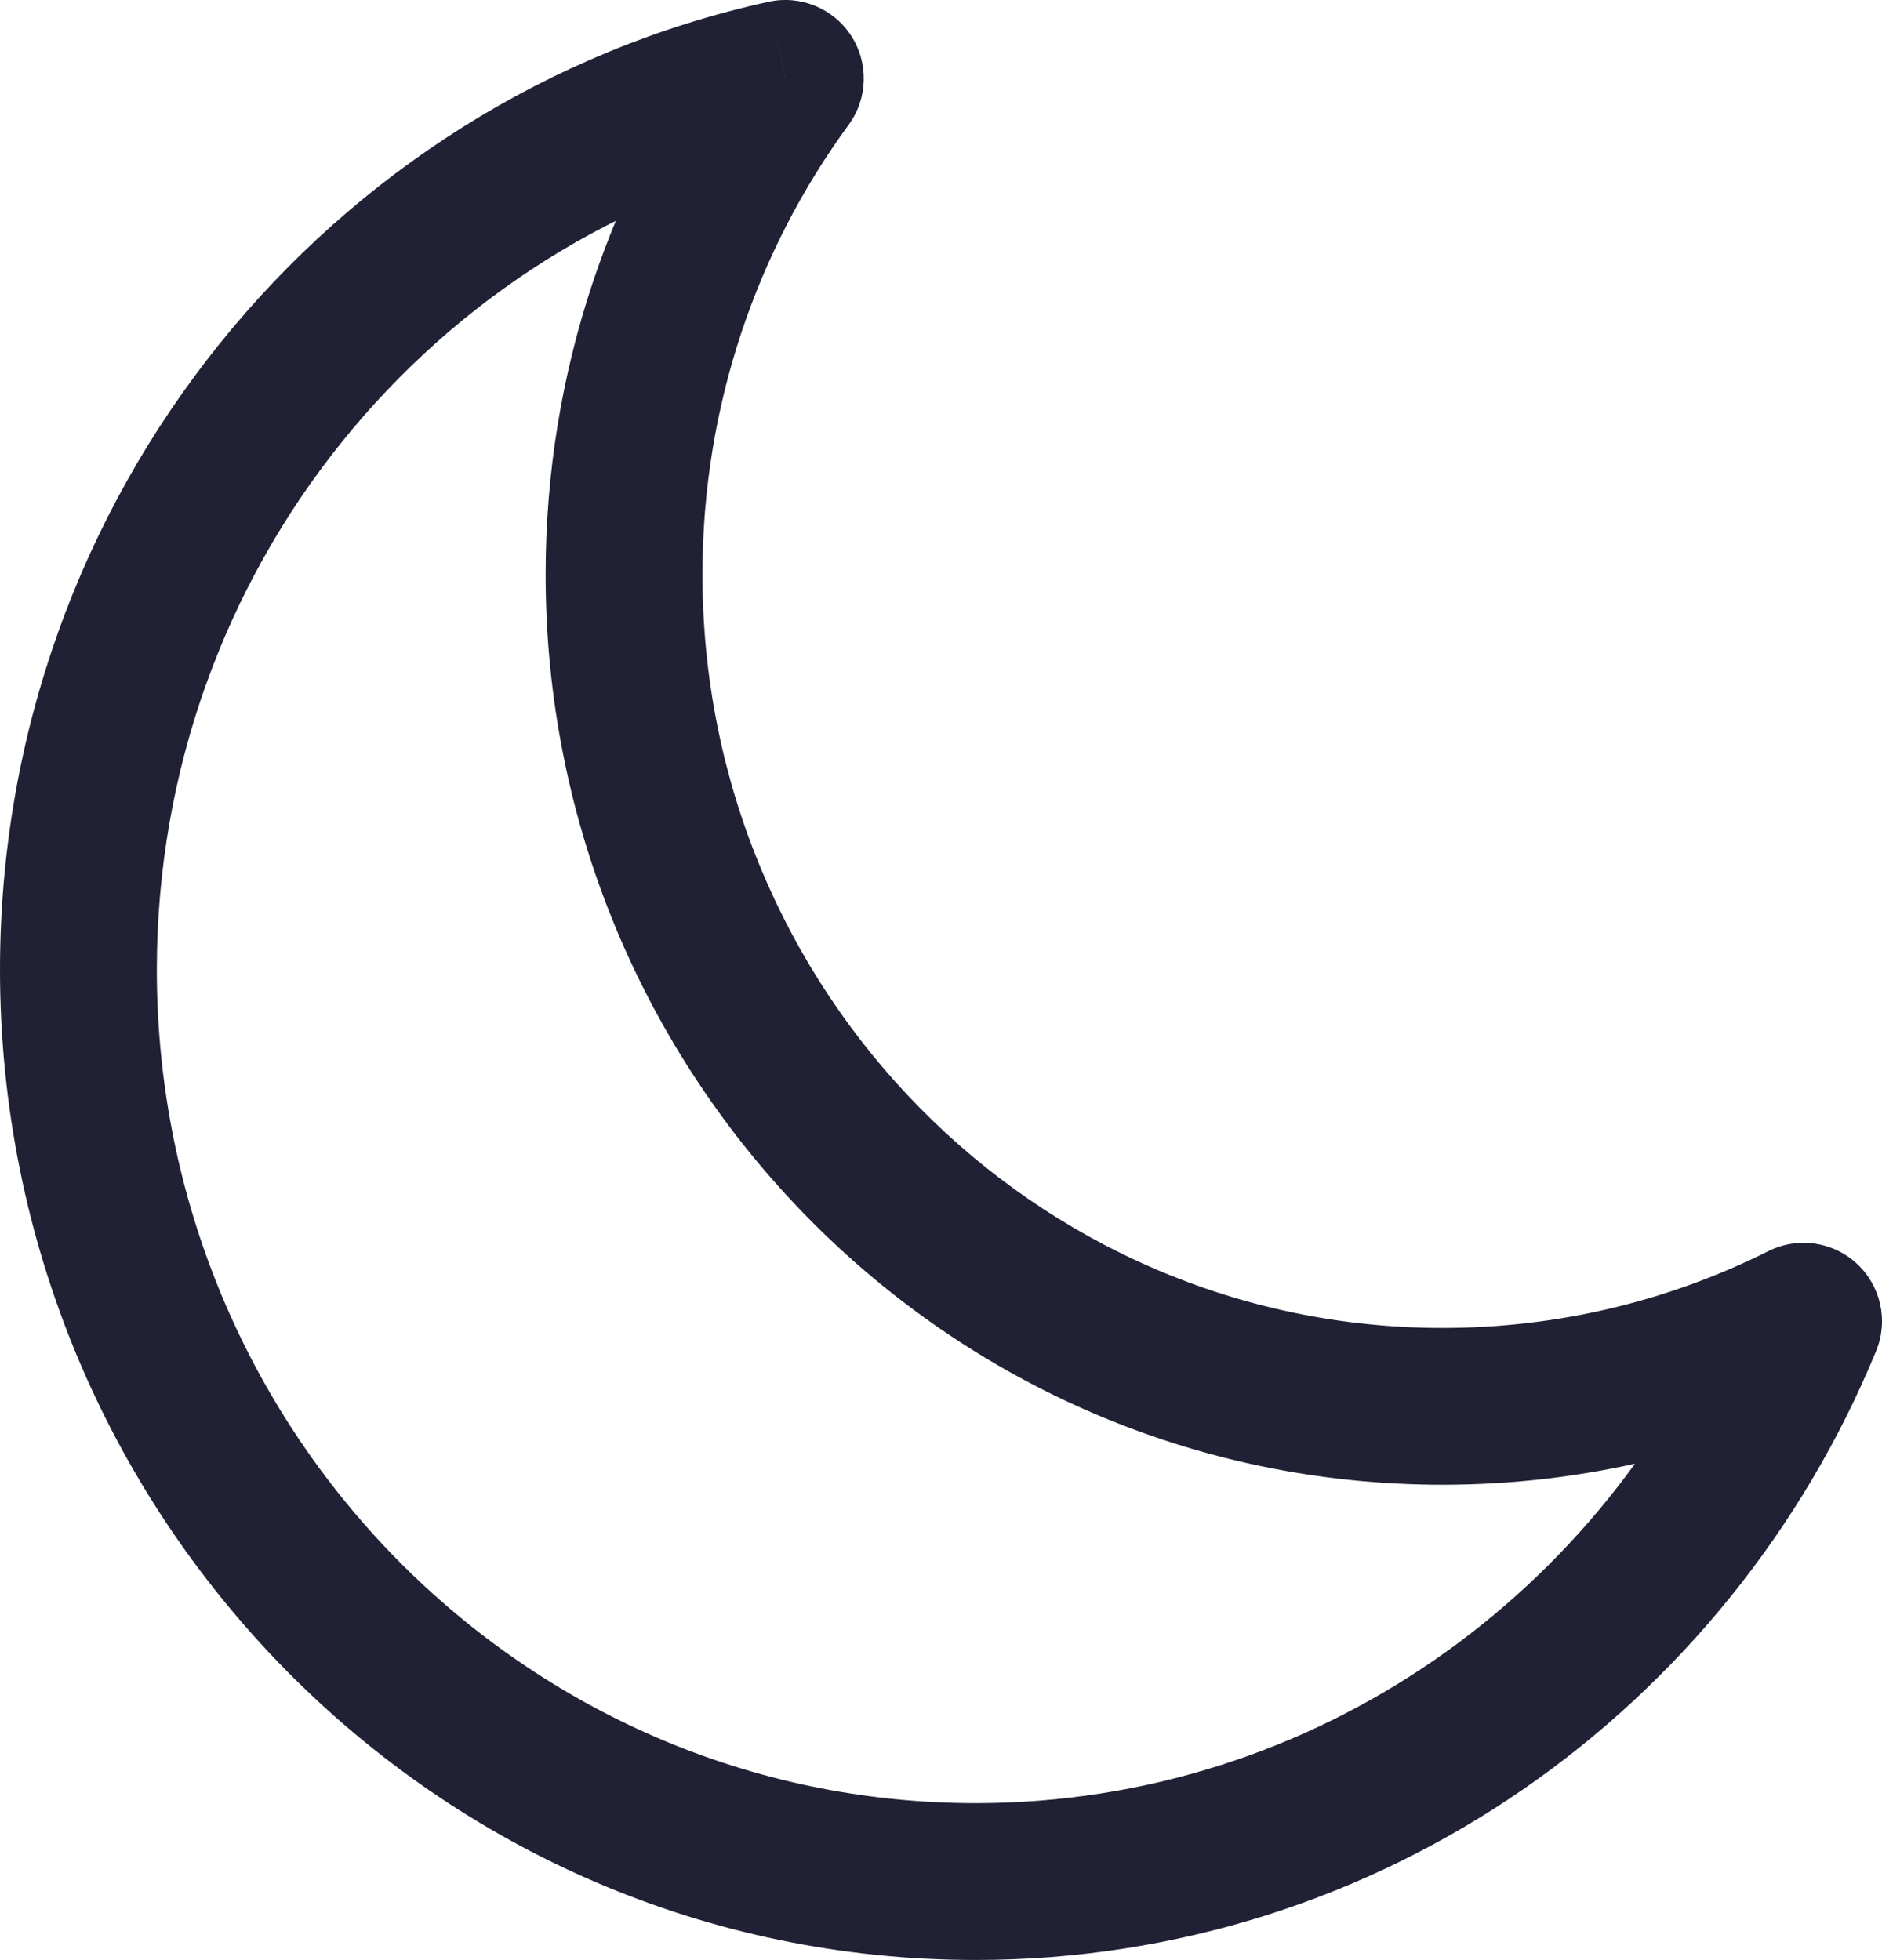 <svg xmlns="http://www.w3.org/2000/svg" width="24" height="25" viewBox="0 0 24 25">
  <defs/>
  <path fill="#212135" d="M23,16.851 L23.925,17.231 C24.084,16.845 23.986,16.402 23.68,16.118 C23.375,15.834 22.925,15.77 22.552,15.957 L23,16.851 Z M10.016,1 L10.823,1.591 C11.068,1.255 11.08,0.802 10.853,0.454 C10.626,0.106 10.207,-0.066 9.801,0.023 L10.016,1 Z M18.395,16.937 C13.198,16.937 8.958,12.65 8.958,7.327 L6.958,7.327 C6.958,13.723 12.063,18.937 18.395,18.937 L18.395,16.937 Z M22.552,15.957 C21.299,16.584 19.889,16.937 18.395,16.937 L18.395,18.937 C20.207,18.937 21.923,18.508 23.448,17.745 L22.552,15.957 Z M22.075,16.47 C20.495,20.313 16.769,22.998 12.441,22.998 L12.441,24.998 C17.623,24.998 22.053,21.783 23.925,17.231 L22.075,16.47 Z M12.441,22.998 C6.69,22.998 2,18.254 2,12.368 L0,12.368 C0,19.328 5.554,24.998 12.441,24.998 L12.441,22.998 Z M2,12.368 C2,7.26 5.536,3.007 10.23,1.977 L9.801,0.023 C4.188,1.255 0,6.322 0,12.368 L2,12.368 Z M8.958,7.327 C8.958,5.174 9.652,3.19 10.823,1.591 L9.209,0.409 C7.794,2.343 6.958,4.738 6.958,7.327 L8.958,7.327 Z"/>
</svg>

